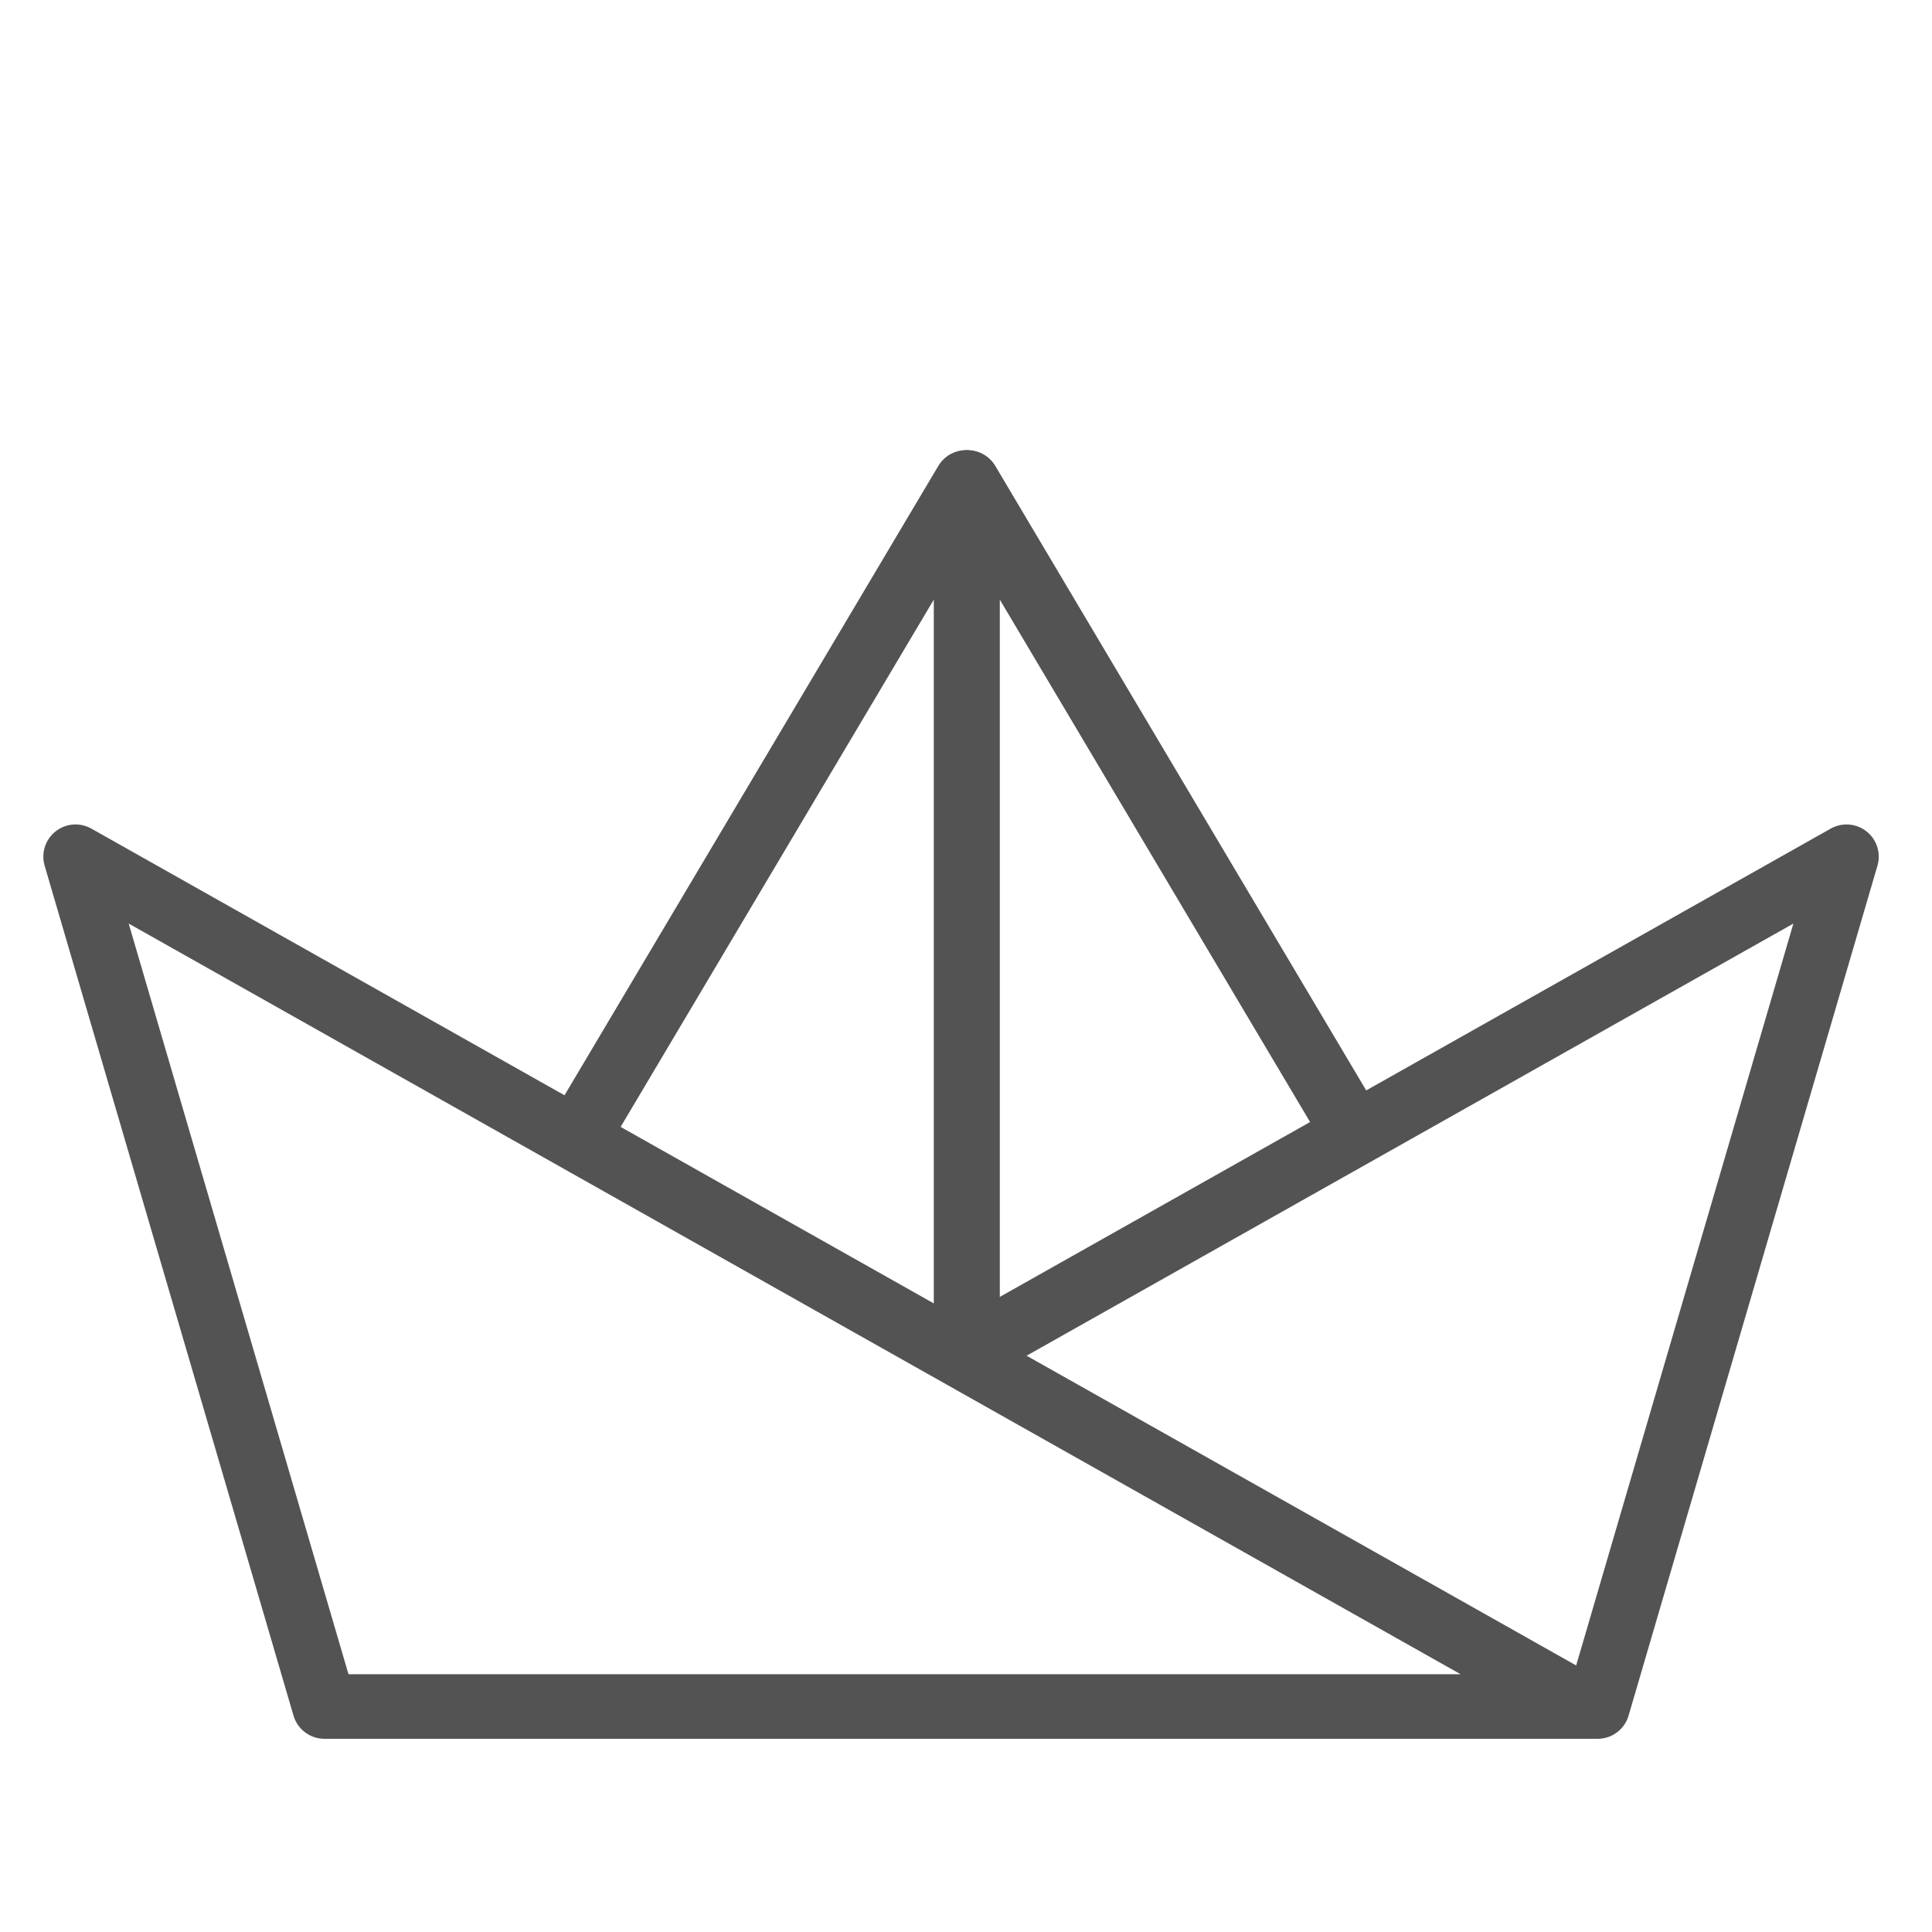 <?xml version="1.0" encoding="UTF-8" standalone="no"?>
<svg width="60px" height="60px" viewBox="0 0 60 60" version="1.1" xmlns="http://www.w3.org/2000/svg" xmlns:xlink="http://www.w3.org/1999/xlink" xmlns:sketch="http://www.bohemiancoding.com/sketch/ns">
    <!-- Generator: Sketch 3.2.2 (9983) - http://www.bohemiancoding.com/sketch -->
    <title>Origami</title>
    <desc>Created with Sketch.</desc>
    <defs></defs>
    <g id="outlined" stroke="none" stroke-width="1" fill="none" fill-rule="evenodd" sketch:type="MSPage">
        <g id="Activities_sliced" sketch:type="MSLayerGroup" transform="translate(-720, -480)"></g>
        <g id="Activities" sketch:type="MSLayerGroup" transform="translate(-734, -481)" stroke="#535353" stroke-width="2" stroke-linejoin="round">
            <g id="Origami" transform="translate(736, 495)" sketch:type="MSShapeGroup">
                <path d="M0.346,12.604 L8.075,39 L47.18,39 L0.346,12.604 Z" id="Path-2162" stroke-linecap="round"></path>
                <path d="M28.323,27.834 C37.331,22.757 55.346,12.604 55.346,12.604 L47.617,39 L8.511,39" id="Path-2163" stroke-linecap="round"></path>
                <path d="M28,27.483 L28,0.98 L16.05,21.1" id="Line" stroke-linecap="square"></path>
                <path d="M40,26 L40,0.98 L28.05,21.1" id="Line-263" stroke-linecap="square" transform="translate(34.025, 13.49) scale(-1, 1) translate(-34.025, -13.49) "></path>
            </g>
        </g>
    </g>
</svg>